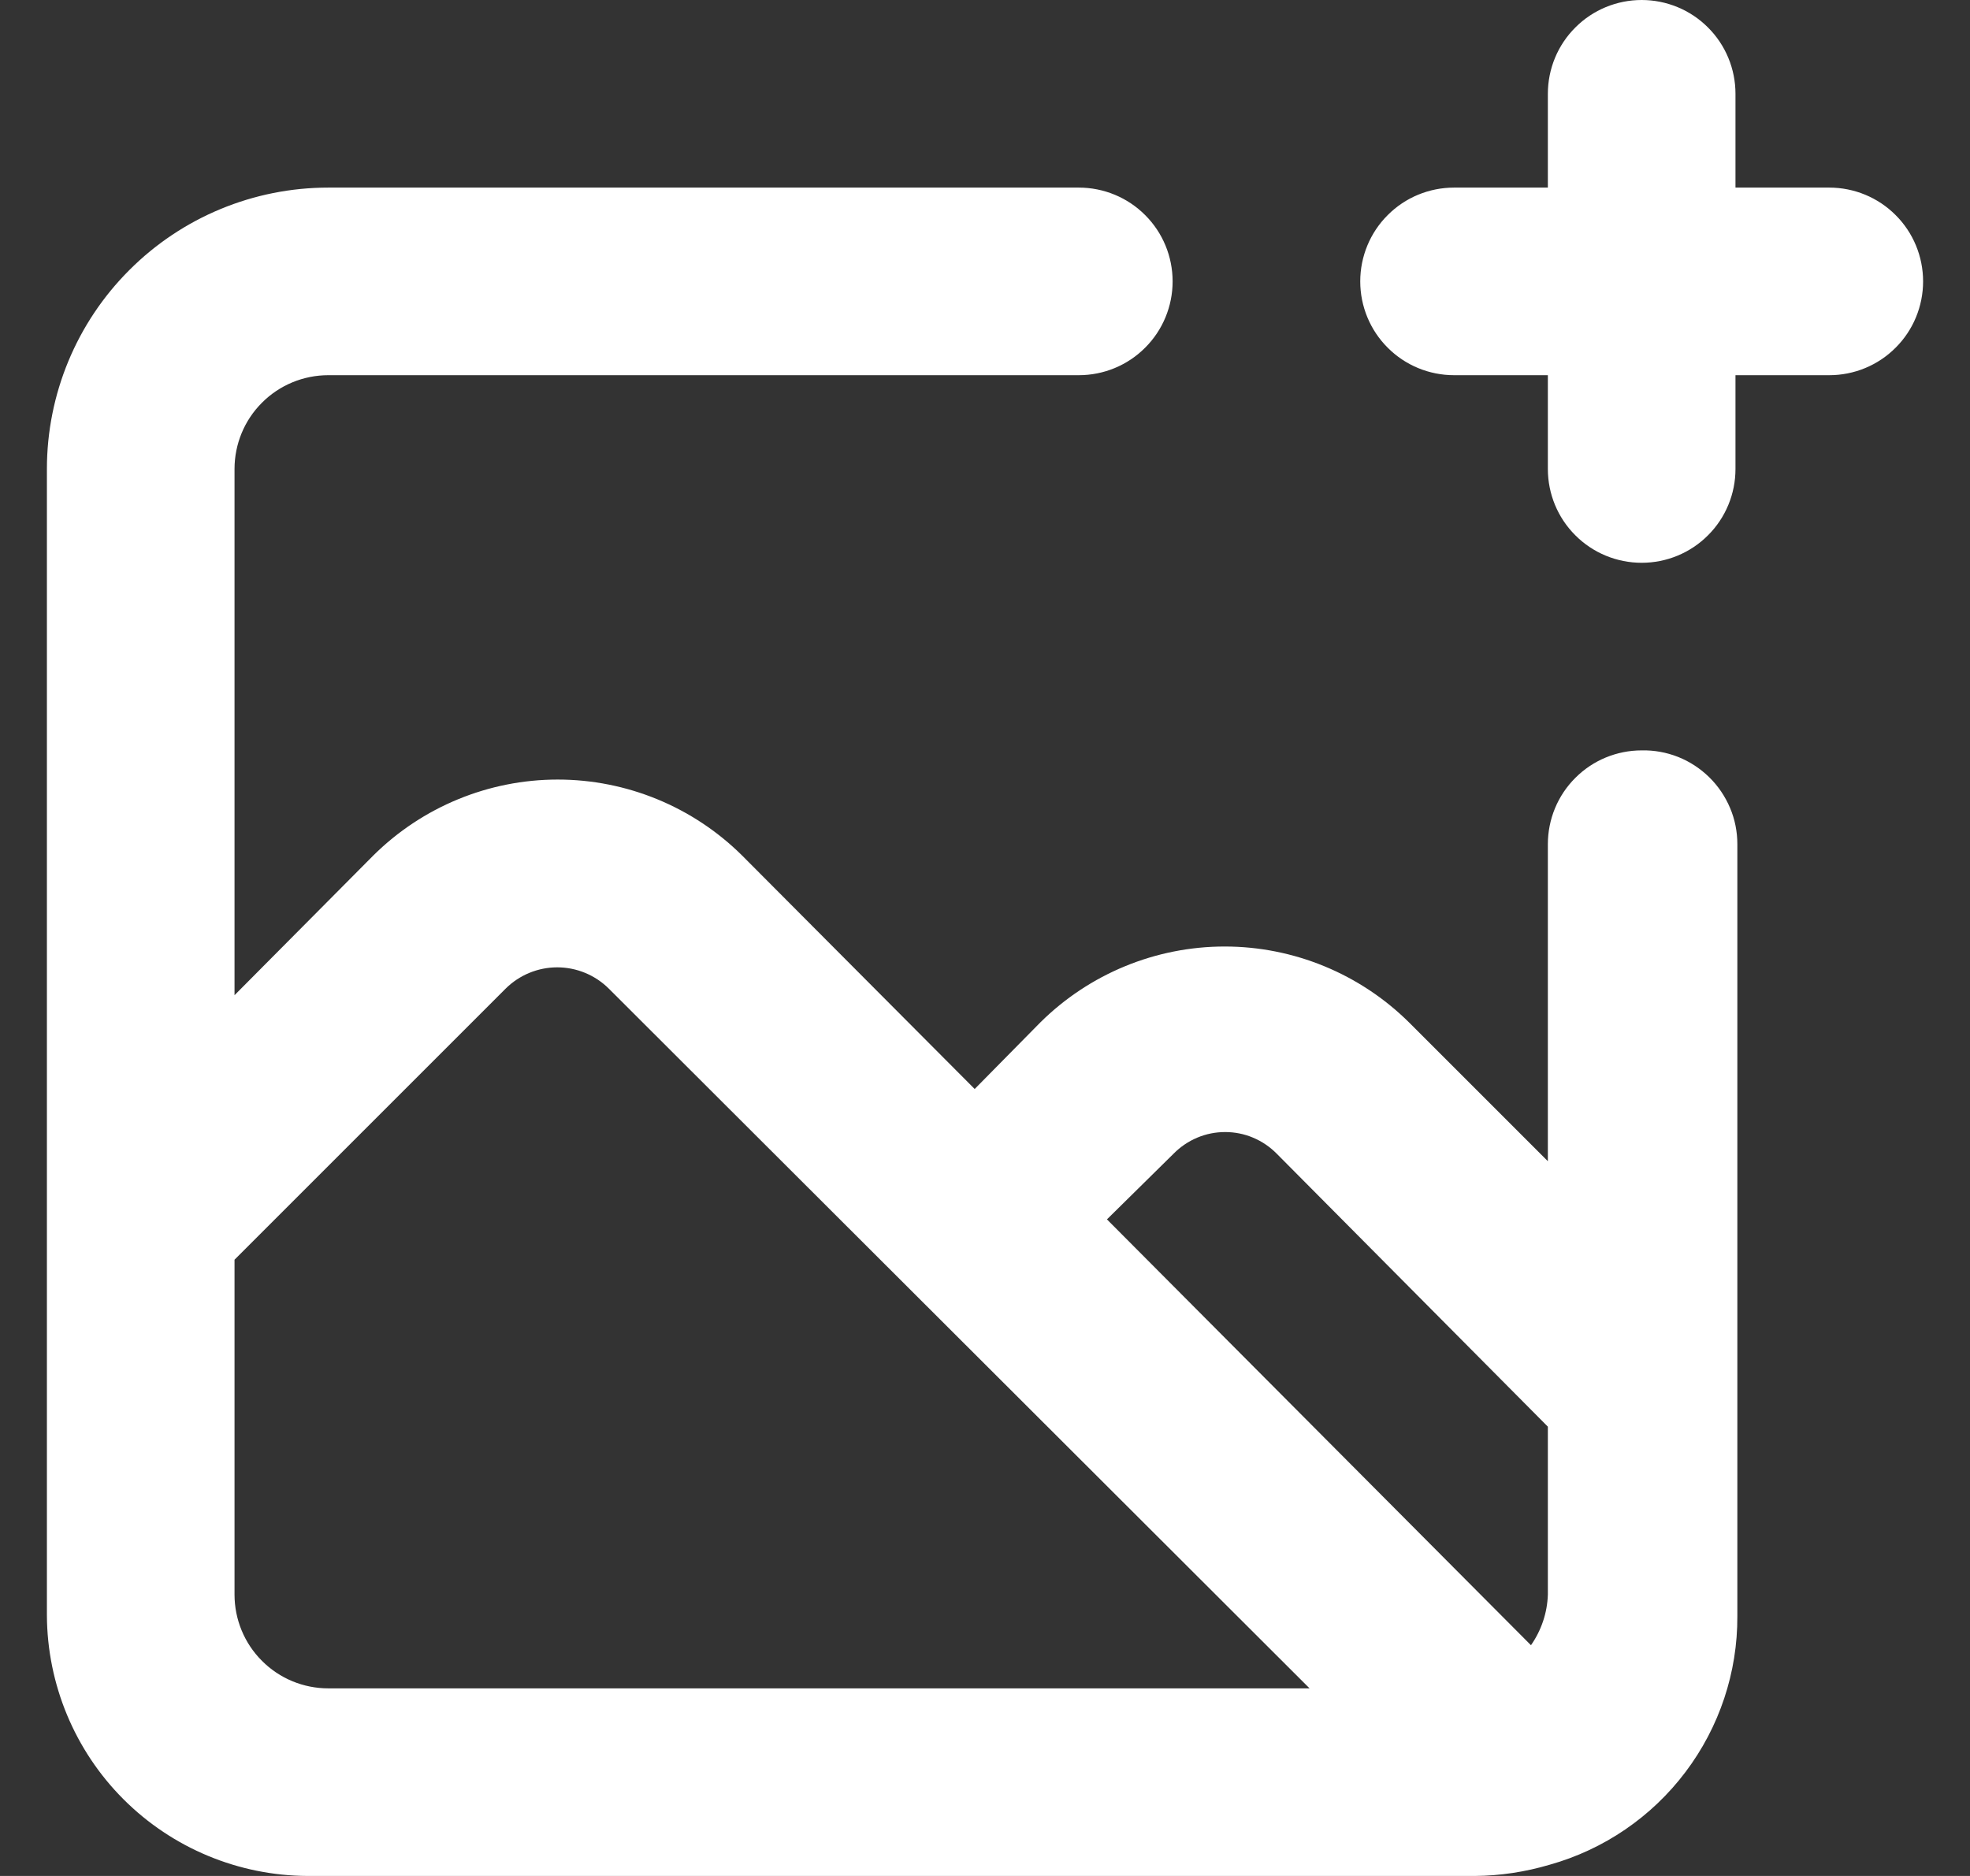 <svg width="21" height="20" viewBox="0 0 21 20" fill="none" xmlns="http://www.w3.org/2000/svg">
<rect x="0" y="0" width="21" height="20" fill="#333333" stroke="none"/>
<path id="Vector" d="M17.5 8C17.235 8 16.98 8.105 16.793 8.293C16.605 8.48 16.5 8.735 16.5 9V12.38L15.02 10.9C14.497 10.382 13.791 10.091 13.055 10.091C12.319 10.091 11.613 10.382 11.09 10.9L10.39 11.61L7.91 9.12C7.387 8.602 6.681 8.311 5.945 8.311C5.209 8.311 4.503 8.602 3.98 9.12L2.5 10.61V5C2.5 4.735 2.605 4.48 2.793 4.293C2.98 4.105 3.235 4 3.5 4H11.5C11.765 4 12.02 3.895 12.207 3.707C12.395 3.52 12.5 3.265 12.5 3C12.5 2.735 12.395 2.48 12.207 2.293C12.02 2.105 11.765 2 11.5 2H3.5C2.704 2 1.941 2.316 1.379 2.879C0.816 3.441 0.5 4.204 0.5 5V17.22C0.503 17.956 0.796 18.662 1.317 19.183C1.838 19.704 2.544 19.997 3.28 20H15.72C15.991 19.998 16.26 19.957 16.52 19.88C17.097 19.718 17.606 19.371 17.967 18.892C18.328 18.414 18.523 17.83 18.52 17.23V9C18.52 8.867 18.494 8.735 18.442 8.613C18.39 8.49 18.315 8.379 18.22 8.286C18.125 8.193 18.012 8.119 17.889 8.07C17.765 8.021 17.633 7.997 17.5 8ZM3.5 18C3.235 18 2.98 17.895 2.793 17.707C2.605 17.52 2.5 17.265 2.5 17V13.43L5.39 10.54C5.536 10.395 5.734 10.313 5.94 10.313C6.146 10.313 6.344 10.395 6.49 10.54L13.96 18H3.5ZM16.5 17C16.494 17.194 16.431 17.381 16.32 17.54L11.8 13L12.51 12.3C12.582 12.227 12.667 12.169 12.762 12.129C12.856 12.089 12.958 12.069 13.06 12.069C13.162 12.069 13.264 12.089 13.358 12.129C13.453 12.169 13.538 12.227 13.61 12.3L16.5 15.21V17ZM19.5 2H18.5V1C18.5 0.735 18.395 0.48 18.207 0.293C18.02 0.105 17.765 0 17.5 0C17.235 0 16.98 0.105 16.793 0.293C16.605 0.48 16.5 0.735 16.5 1V2H15.5C15.235 2 14.98 2.105 14.793 2.293C14.605 2.48 14.5 2.735 14.5 3C14.5 3.265 14.605 3.52 14.793 3.707C14.98 3.895 15.235 4 15.5 4H16.5V5C16.5 5.265 16.605 5.52 16.793 5.707C16.98 5.895 17.235 6 17.5 6C17.765 6 18.02 5.895 18.207 5.707C18.395 5.52 18.5 5.265 18.5 5V4H19.5C19.765 4 20.02 3.895 20.207 3.707C20.395 3.52 20.5 3.265 20.5 3C20.5 2.735 20.395 2.48 20.207 2.293C20.02 2.105 19.765 2 19.5 2Z" fill="white"/>
</svg>